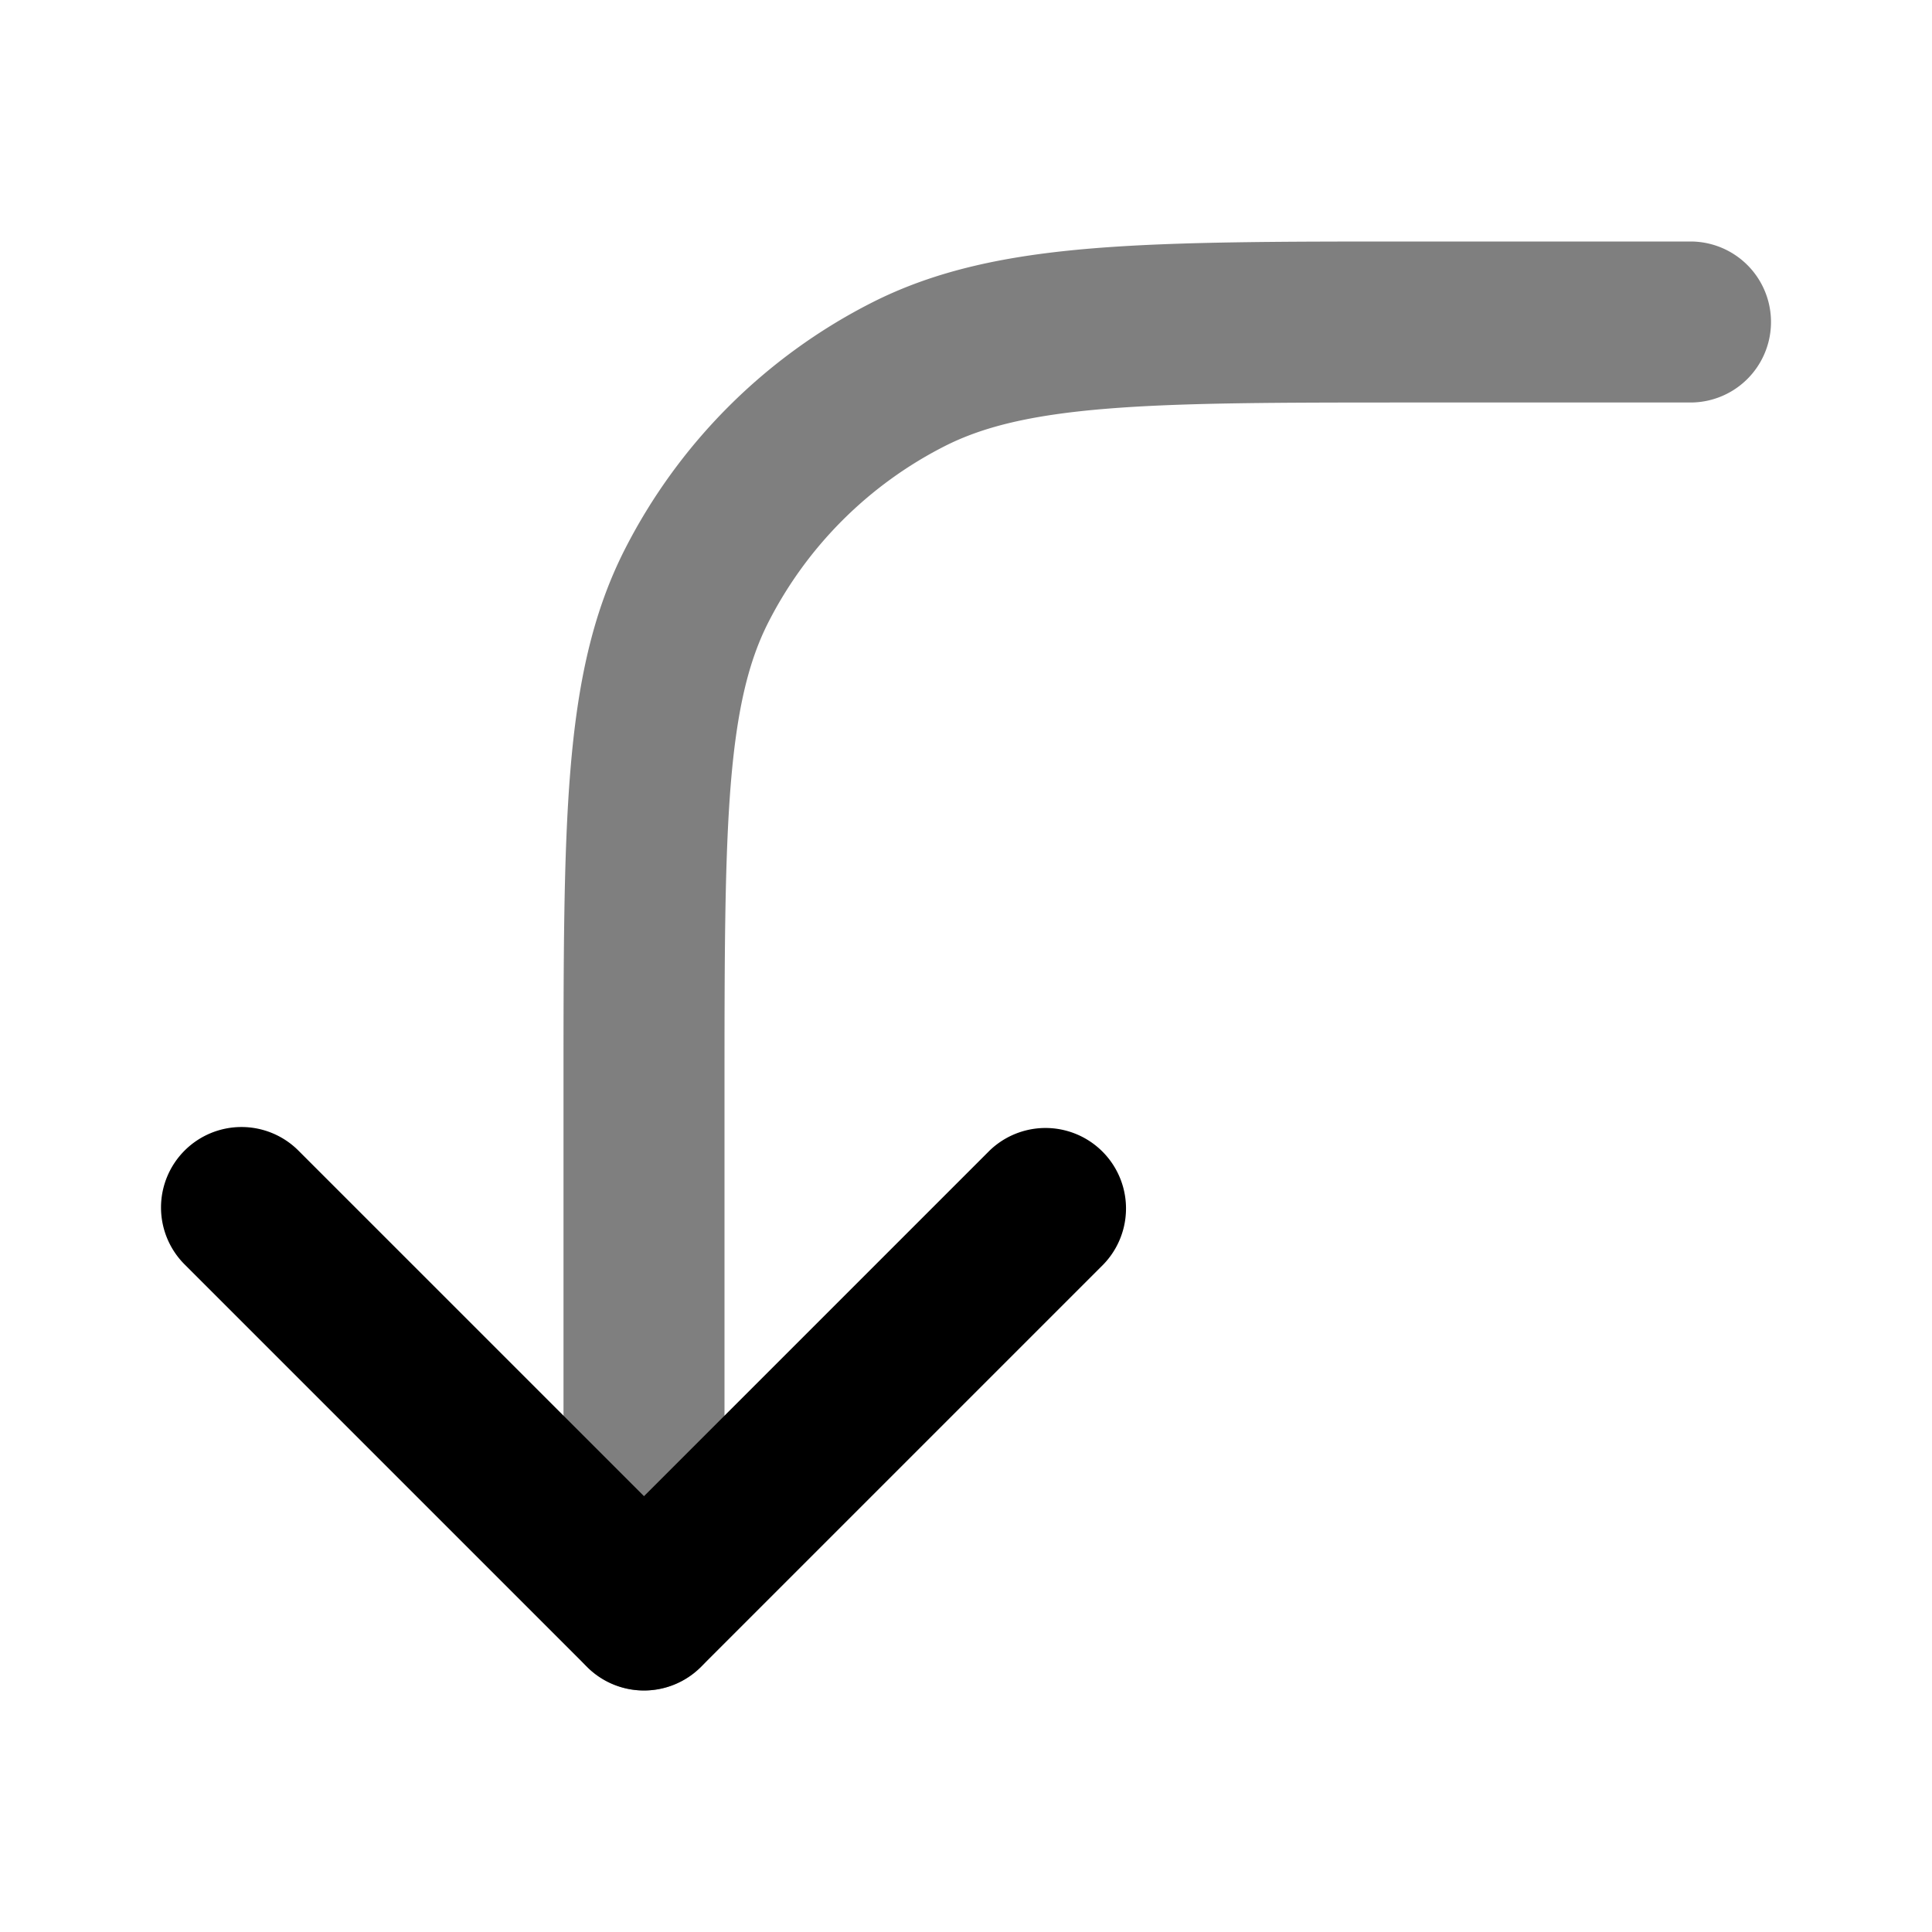 <svg xmlns="http://www.w3.org/2000/svg" width="24" height="24" viewBox="0 0 24 24">
  <path fill-rule="evenodd" d="M17.556 3H21a1 1 0 1 1 0 2h-3.4c-1.697 0-2.909 0-3.86.078-.938.077-1.533.224-2.01.467A5 5 0 0 0 9.545 7.73c-.243.477-.39 1.072-.467 2.01C9.001 10.692 9 11.904 9 13.6V20a1 1 0 1 1-2 0v-6.444c0-1.643 0-2.937.085-3.978.087-1.063.267-1.95.678-2.756a7 7 0 0 1 3.06-3.059c.805-.41 1.692-.591 2.755-.678C14.619 3 15.913 3 17.556 3Z" clip-rule="evenodd" opacity=".5"/>
  <path fill-rule="evenodd" d="M2.293 14.293a1 1 0 0 1 1.414 0L8 18.586l4.293-4.293a1 1 0 0 1 1.414 1.414l-5 5a1 1 0 0 1-1.414 0l-5-5a1 1 0 0 1 0-1.414Z" clip-rule="evenodd"/>
</svg>
